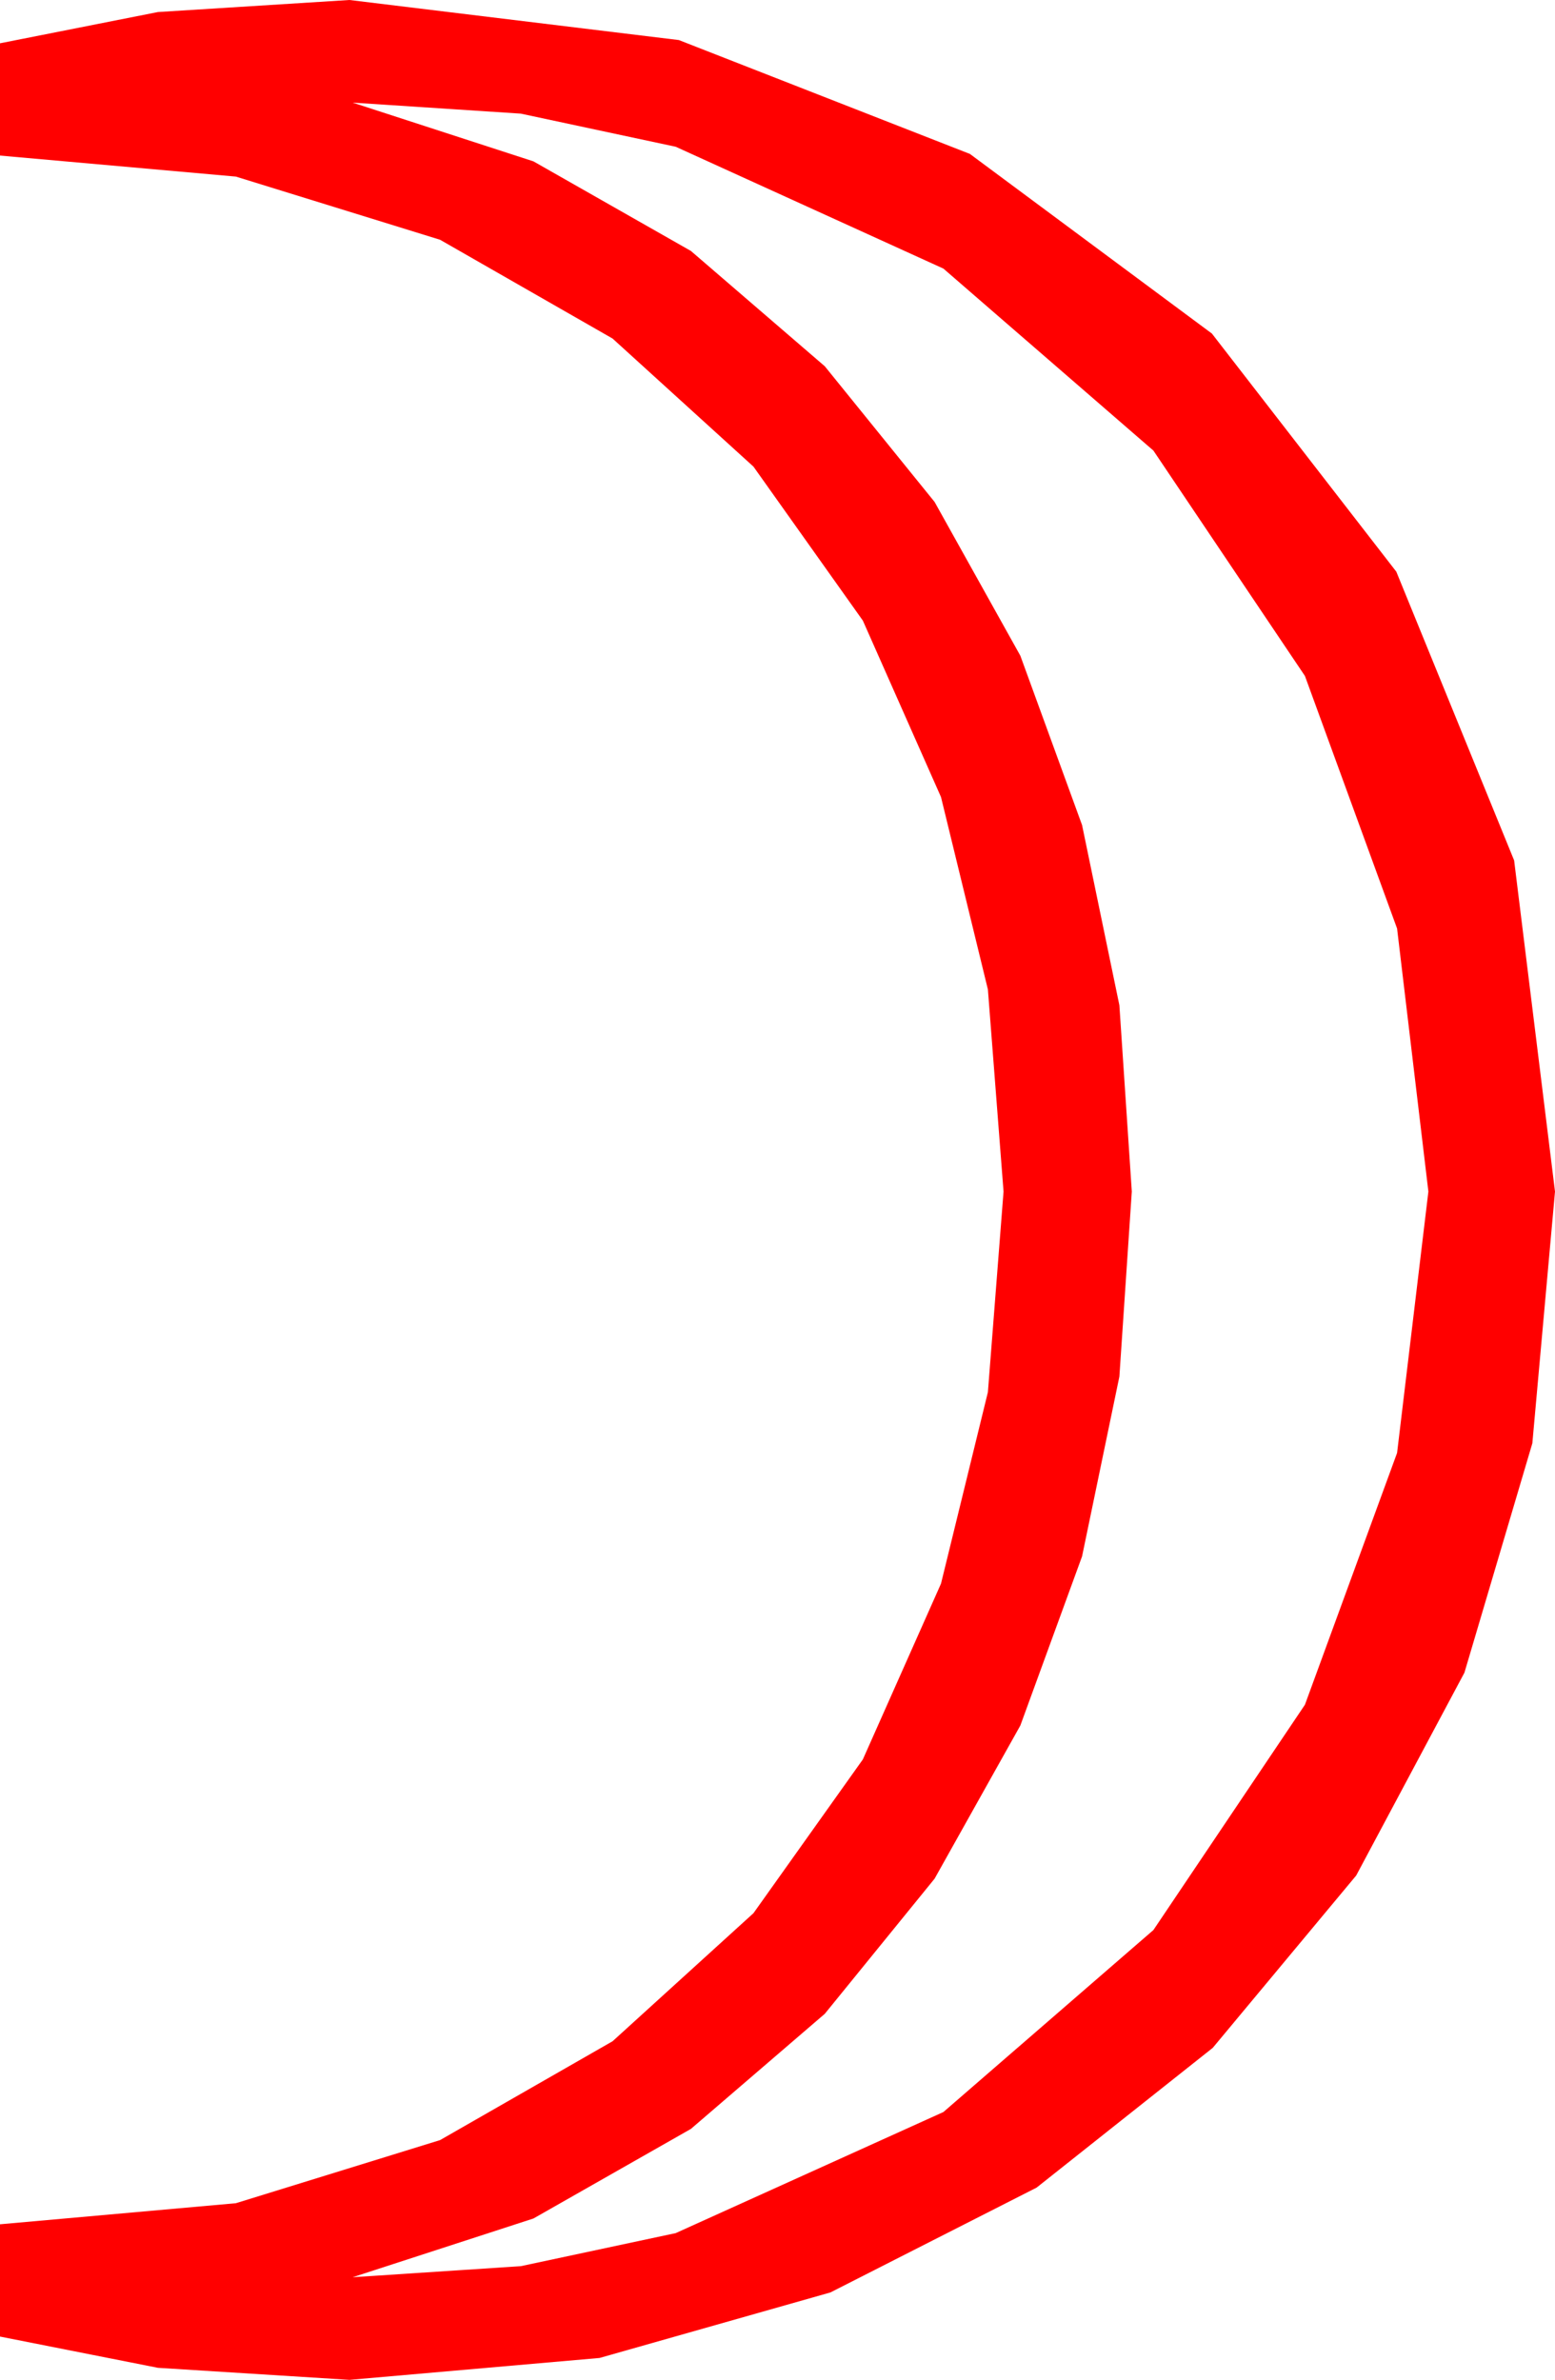 <?xml version="1.0" encoding="utf-8"?>
<!DOCTYPE svg PUBLIC "-//W3C//DTD SVG 1.1//EN" "http://www.w3.org/Graphics/SVG/1.1/DTD/svg11.dtd">
<svg width="28.418" height="43.477" xmlns="http://www.w3.org/2000/svg" xmlns:xlink="http://www.w3.org/1999/xlink" xmlns:xml="http://www.w3.org/XML/1998/namespace" version="1.1">
  <g>
    <g>
      <path style="fill:#FF0000;fill-opacity:1" d="M6.445,1.875L9.749,2.948 12.627,4.585 15.073,6.691 17.08,9.17 18.647,11.979 19.775,15.073 20.457,18.365 20.684,21.768 20.457,25.148 19.775,28.433 18.647,31.523 17.08,34.321 15.073,36.79 12.627,38.892 9.749,40.529 6.445,41.602 9.518,41.4 12.349,40.796 17.241,38.584 21.079,35.259 23.848,31.143 25.532,26.543 26.104,21.768 25.532,16.963 23.848,12.349 21.079,8.232 17.241,4.907 12.349,2.681 9.518,2.076 6.445,1.875z M6.387,0L12.407,0.732 17.725,2.812 22.148,6.094 25.518,10.444 27.671,15.718 28.418,21.768 28.004,26.367 26.763,30.557 24.785,34.263 22.163,37.412 18.944,39.965 15.176,41.88 10.957,43.077 6.387,43.477 2.886,43.257 0,42.686 0,40.635 4.31,40.25 8.042,39.097 11.195,37.291 13.77,34.951 15.769,32.142 17.197,28.931 18.054,25.433 18.34,21.768 18.054,18.076 17.197,14.561 15.769,11.338 13.77,8.525 11.195,6.185 8.042,4.38 4.31,3.226 0,2.842 0,0.791 2.886,0.22 6.387,0z" />
    </g>
  </g>
</svg>